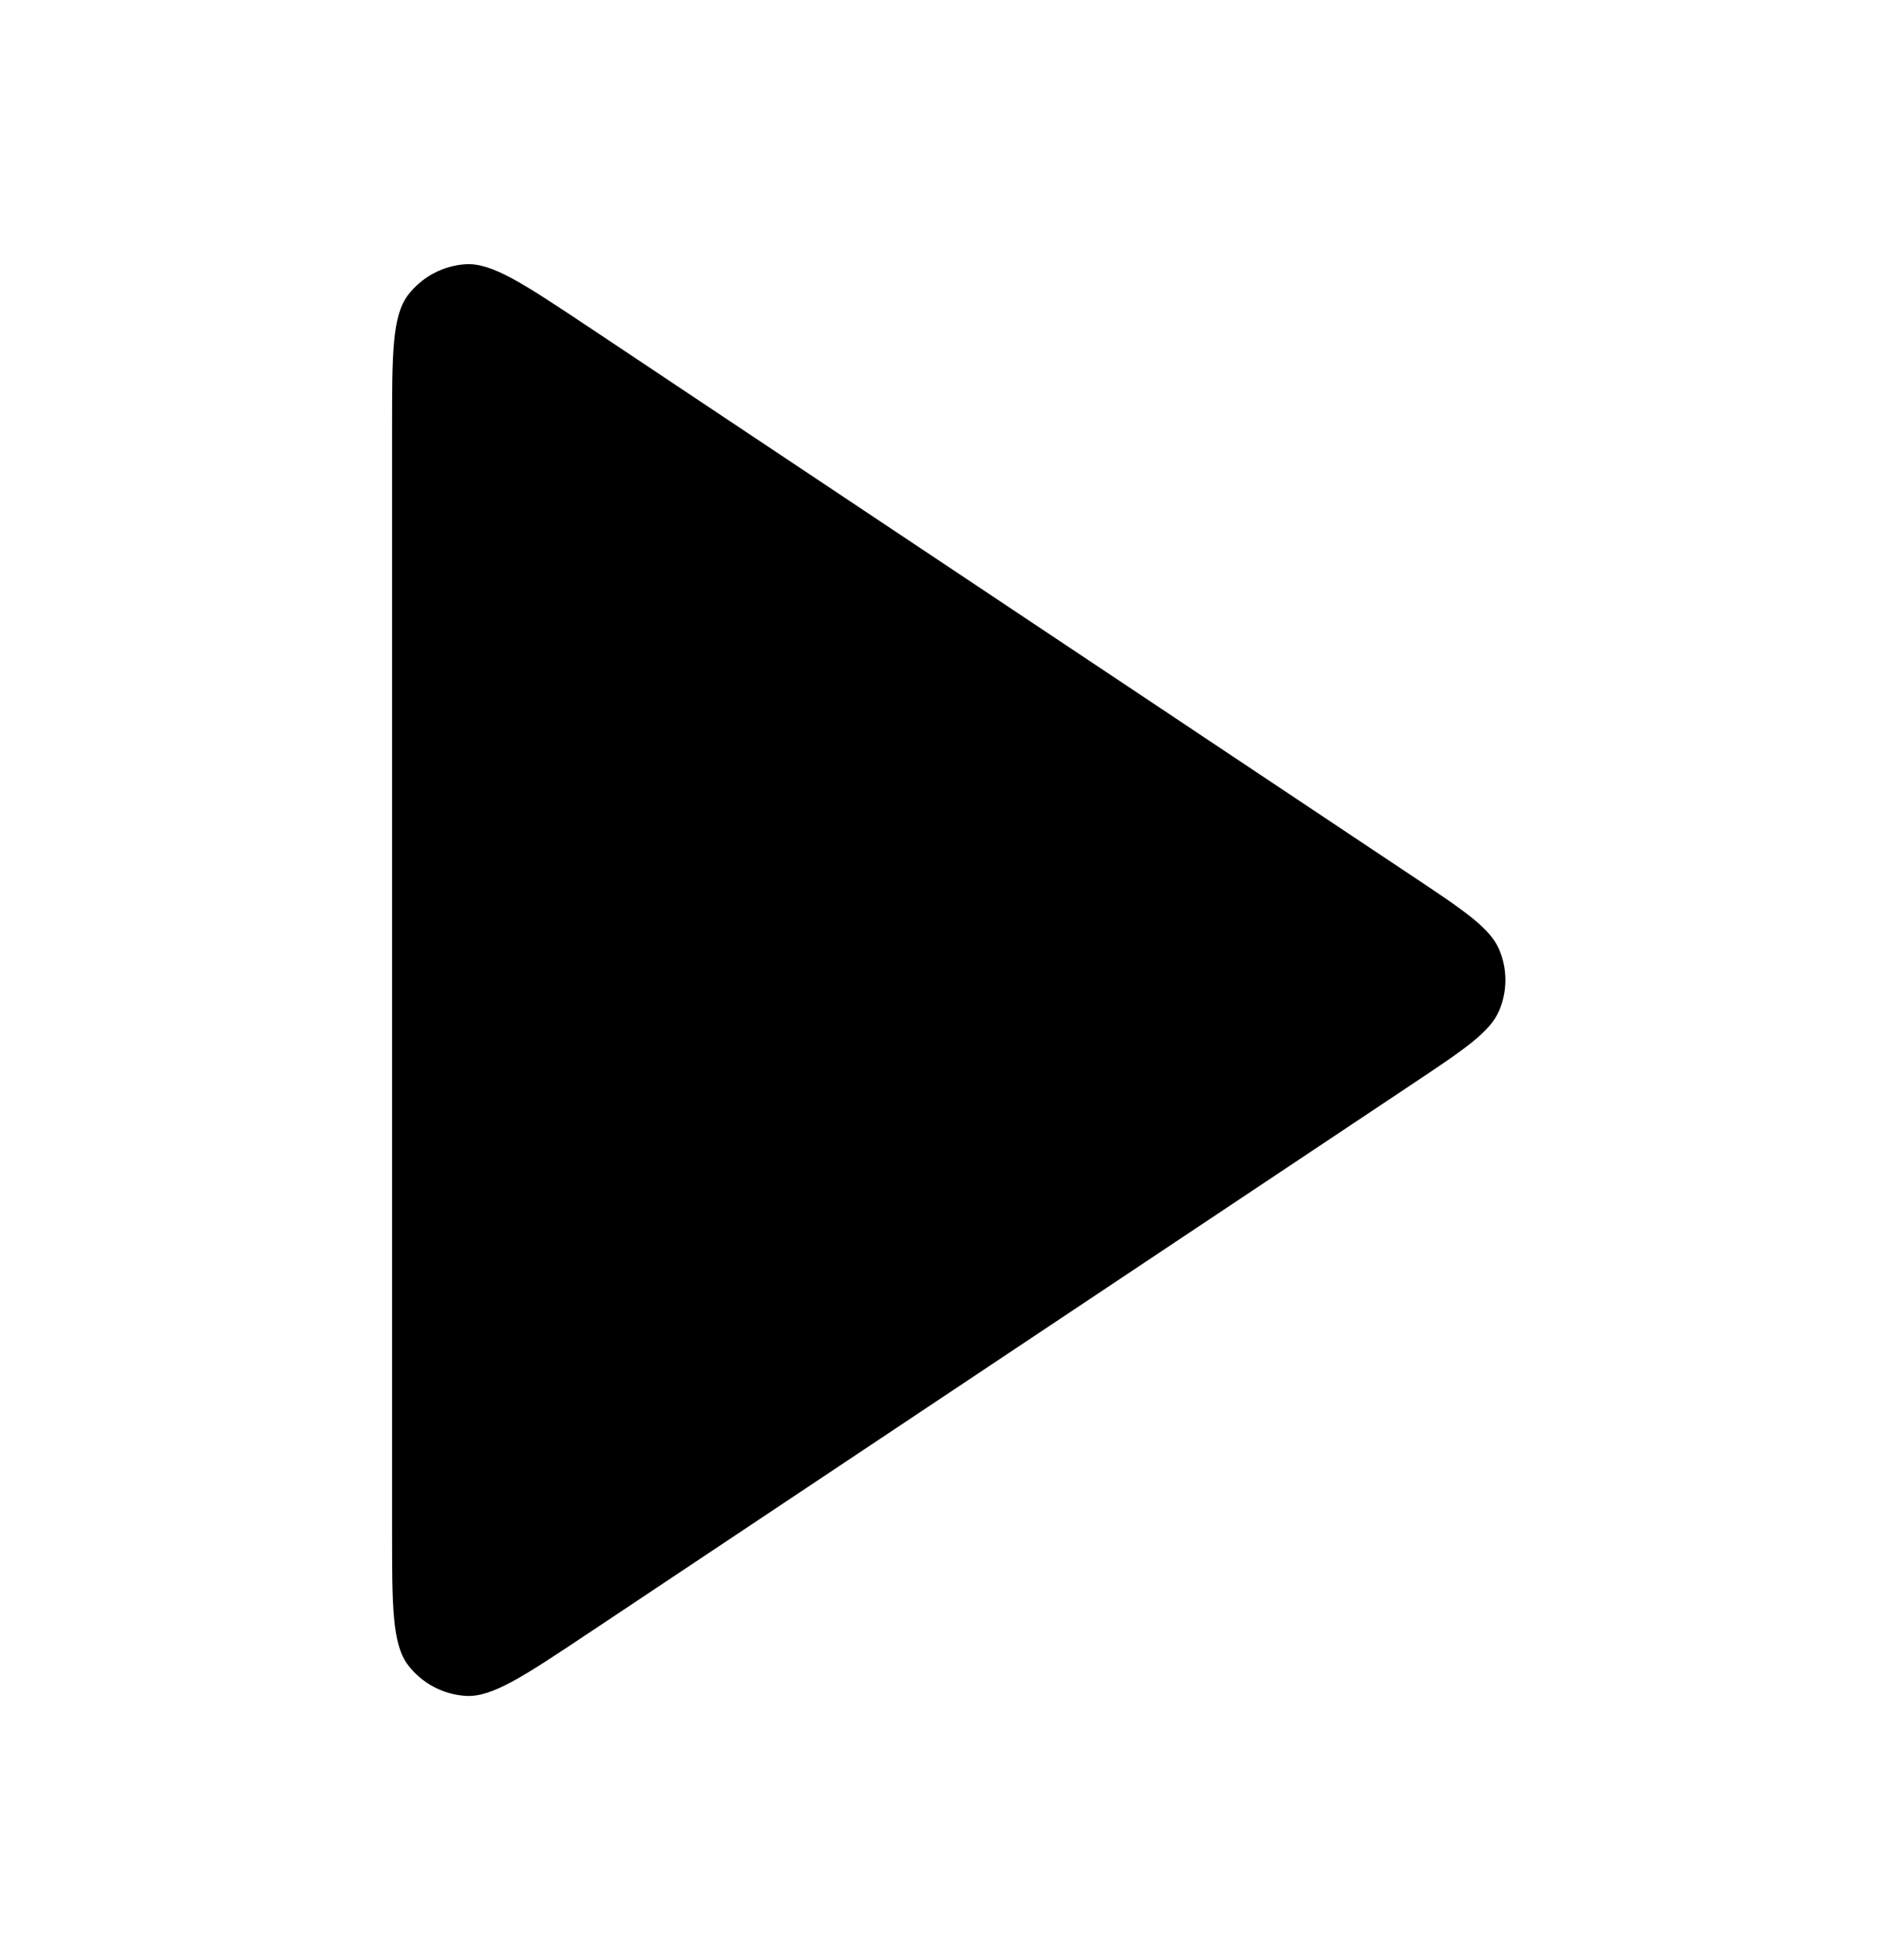 <svg width="24" height="25" viewBox="0 0 24 25" fill="none" xmlns="http://www.w3.org/2000/svg">
<path d="M5 5.49C5 4.518 5 4.033 5.202 3.765C5.379 3.532 5.649 3.388 5.94 3.37C6.275 3.35 6.679 3.62 7.488 4.158L18.003 11.169C18.671 11.614 19.005 11.836 19.121 12.117C19.223 12.362 19.223 12.638 19.121 12.883C19.005 13.164 18.671 13.386 18.003 13.831L7.488 20.841C6.679 21.38 6.275 21.65 5.94 21.63C5.649 21.612 5.379 21.468 5.202 21.235C5 20.967 5 20.481 5 19.51V5.49Z" fill="black"/>
</svg>
